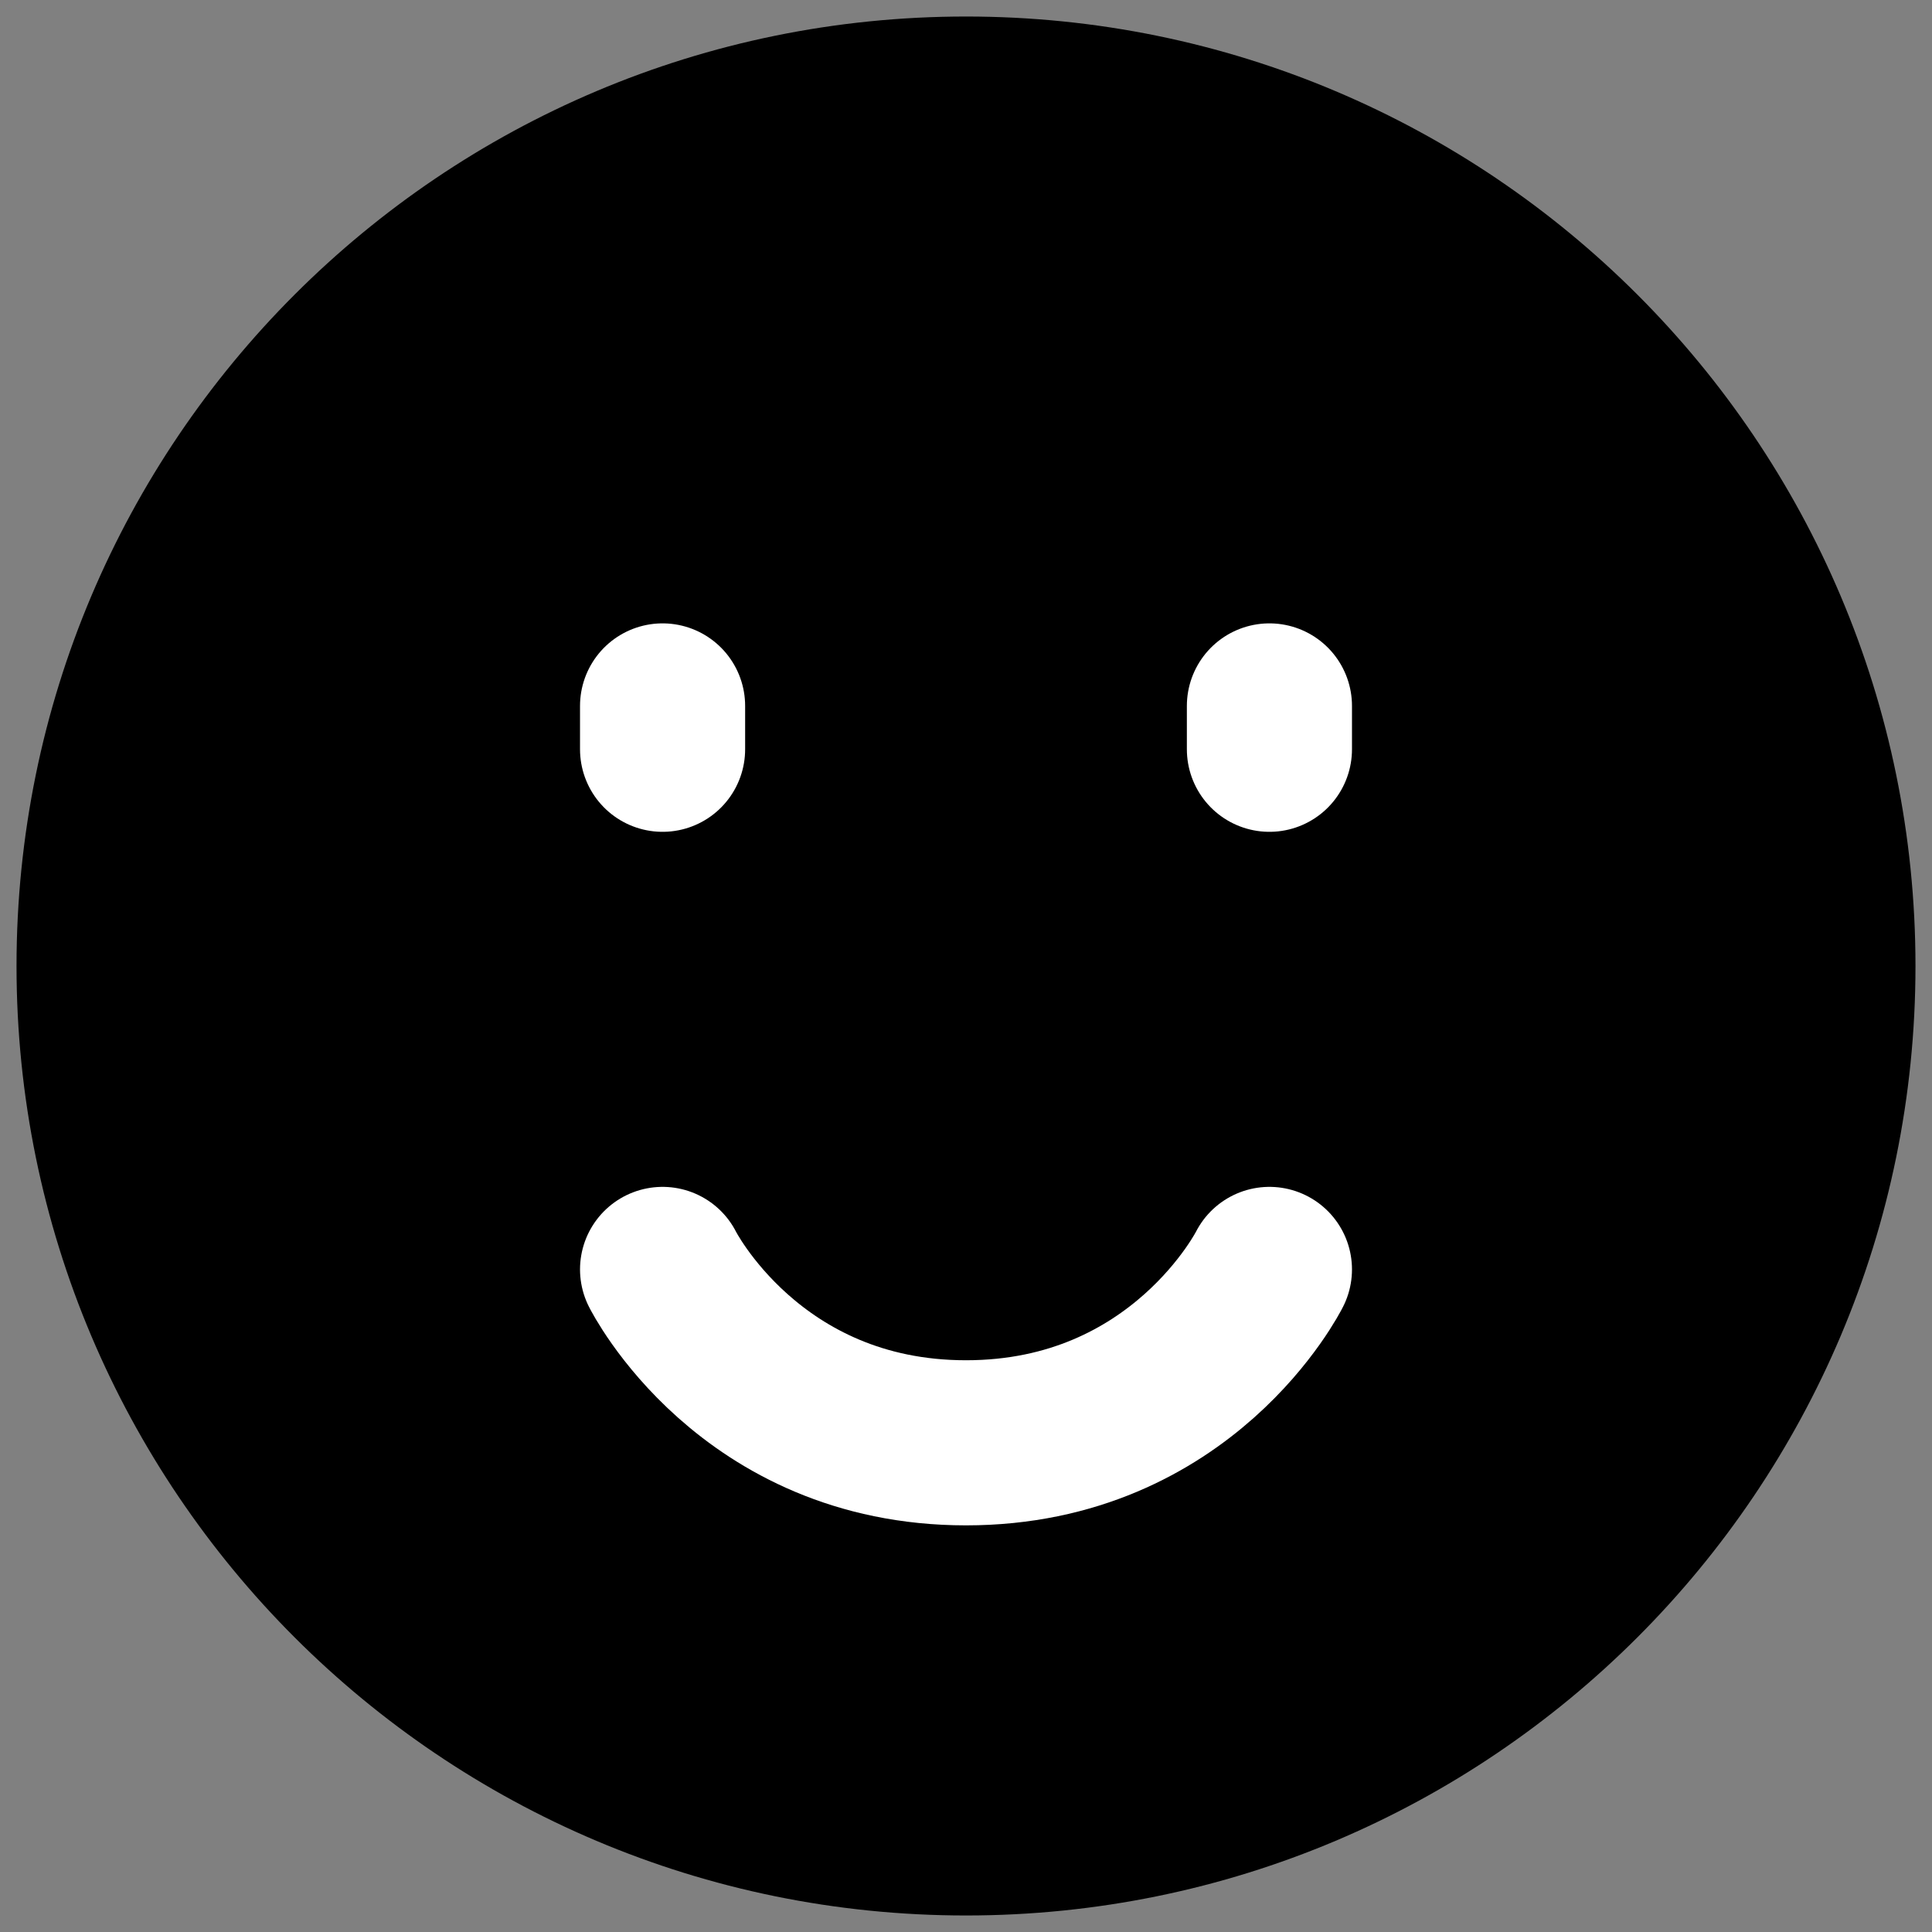 <svg width="39" height="39" viewBox="0 0 39 39" fill="none" xmlns="http://www.w3.org/2000/svg">
<rect x="0" y="0" width="39" height="39" fill="#808080" stroke="none"/>
<path d="M19.5 37C29.165 37 37 29.165 37 19.5C37 9.835 29.165 2 19.5 2C9.835 2 2 9.835 2 19.5C2 29.165 9.835 37 19.5 37Z" fill="black" stroke="black" stroke-width="3.333" stroke-linejoin="round"/>
<path d="M25.625 14.25V15.125ZM13.375 14.25V15.125ZM25.625 25.625C25.625 25.625 23.875 29.125 19.5 29.125C15.125 29.125 13.375 25.625 13.375 25.625" fill="black"/>
<path d="M25.625 14.25V15.125M13.375 14.25V15.125M25.625 25.625C25.625 25.625 23.875 29.125 19.5 29.125C15.125 29.125 13.375 25.625 13.375 25.625" stroke="white" stroke-width="3.333" stroke-linecap="round" stroke-linejoin="round"/>
</svg>

